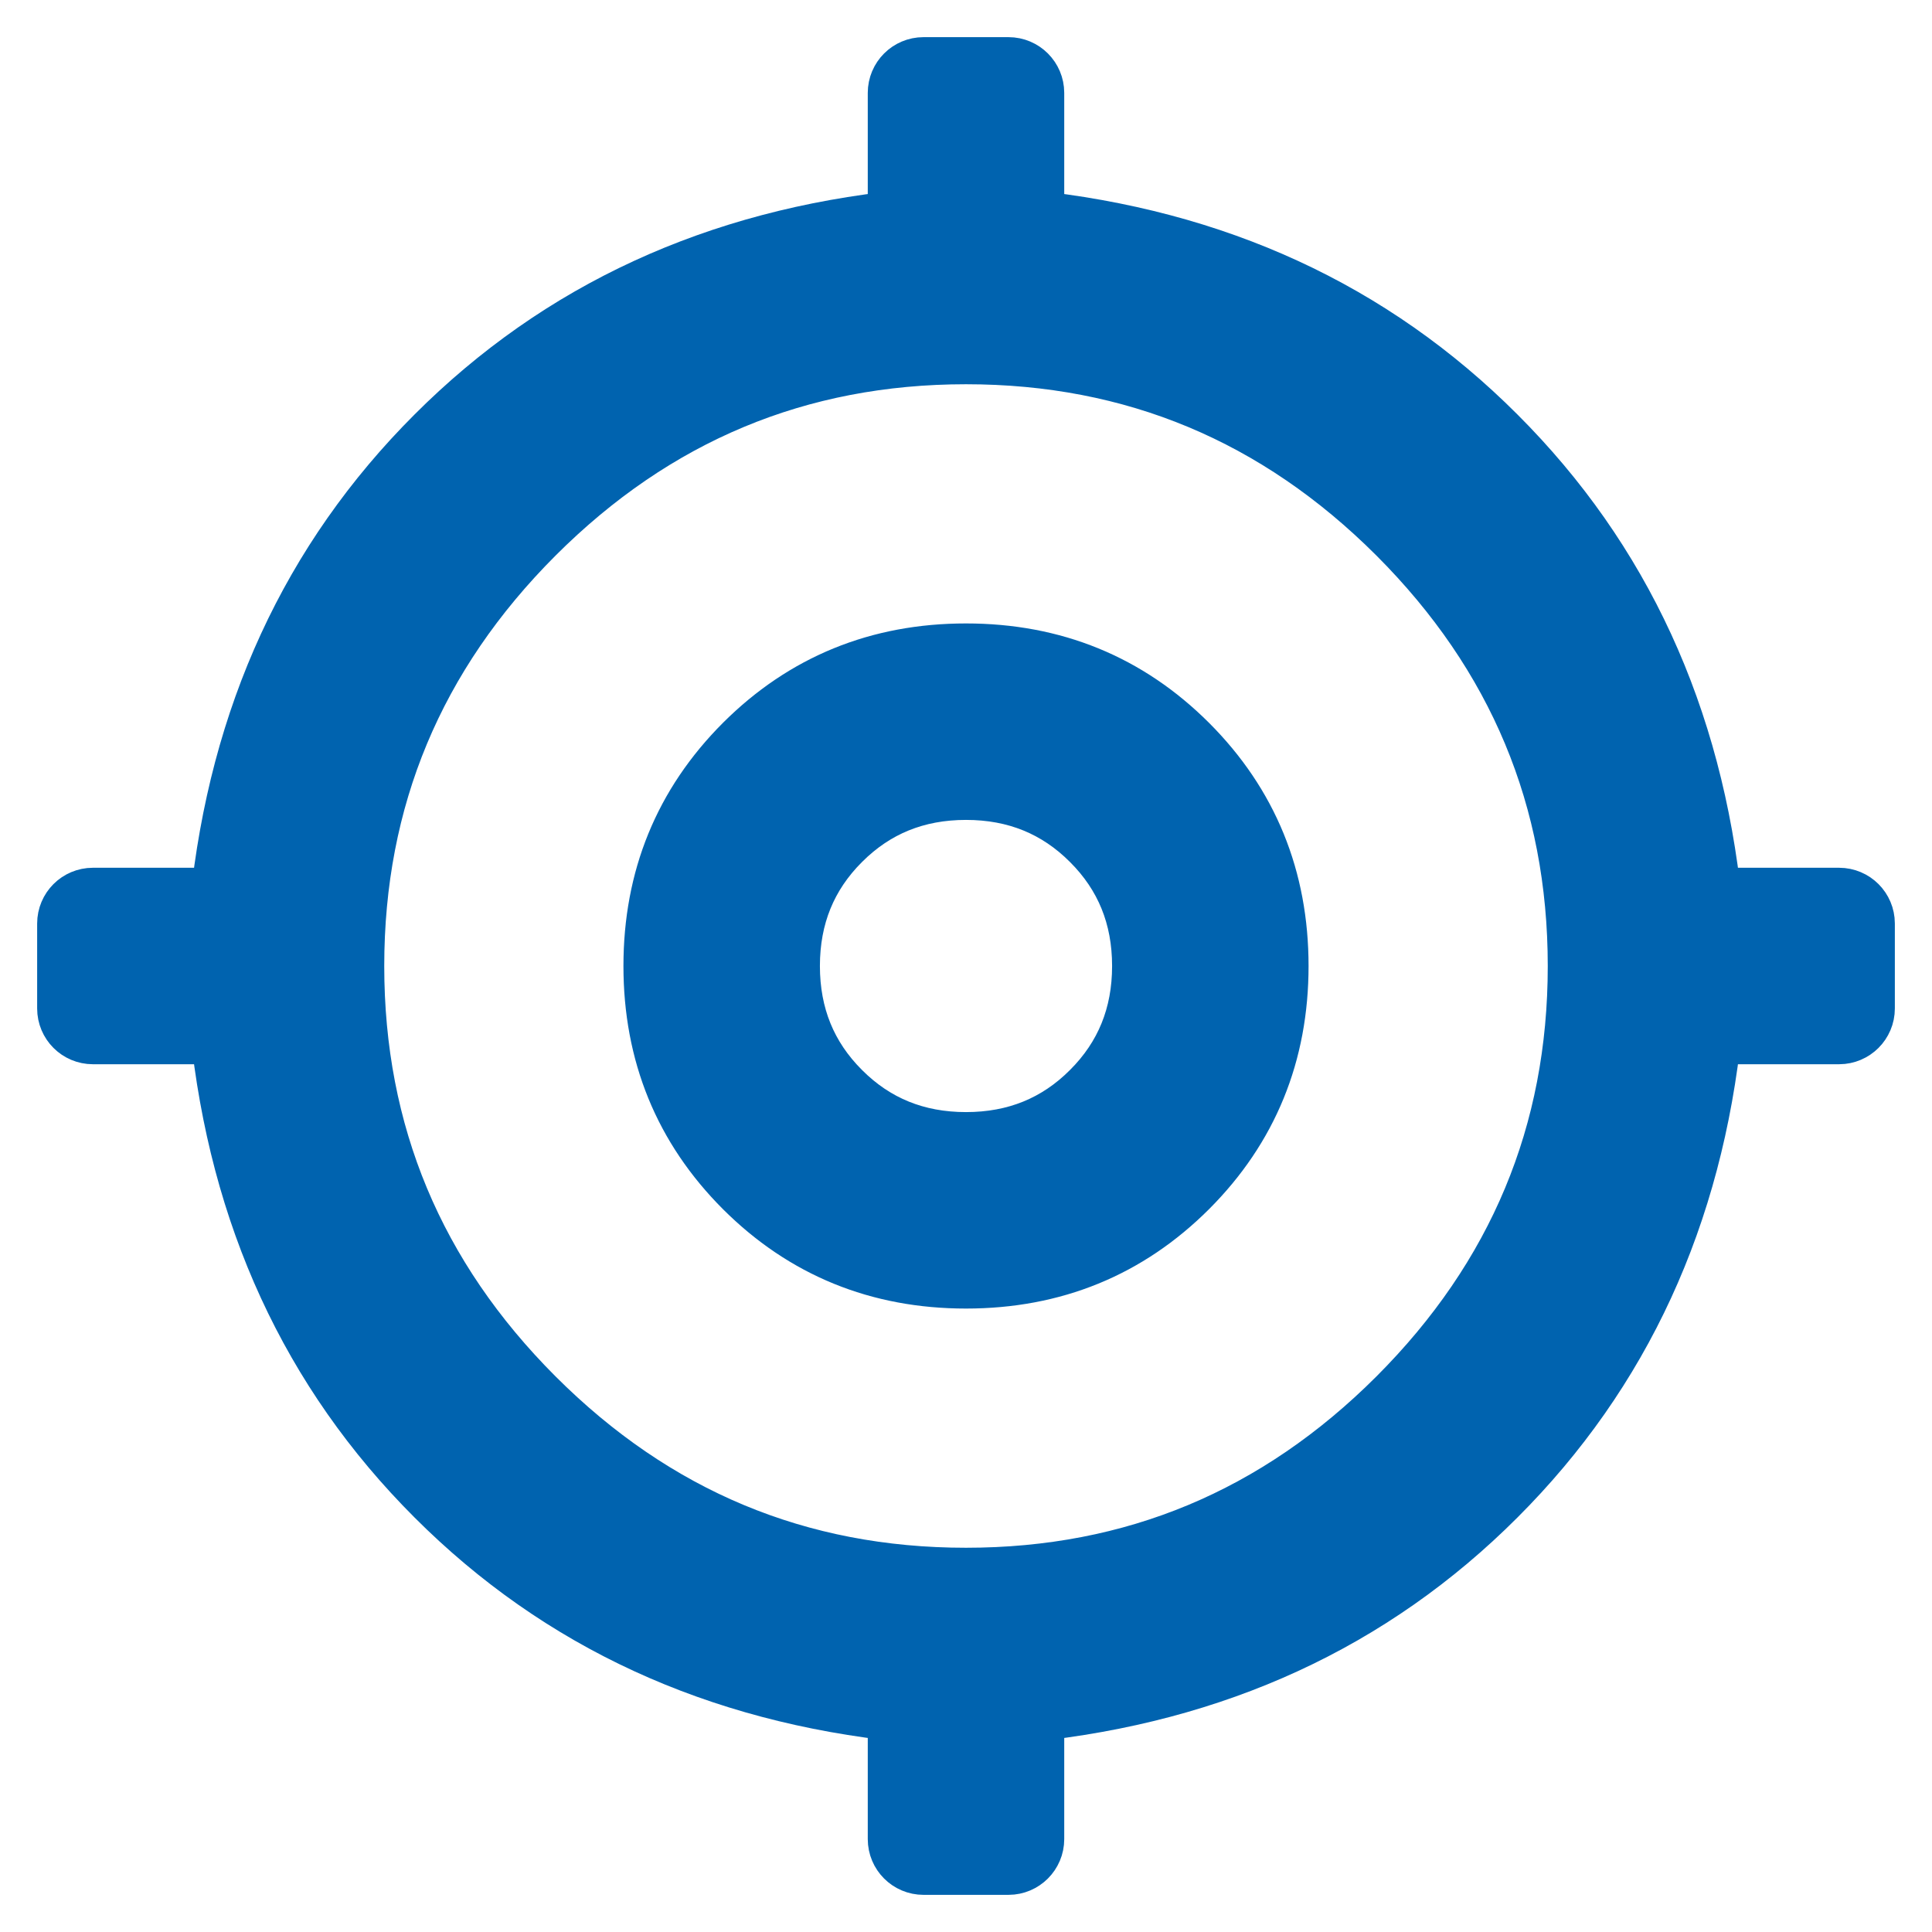 <?xml version="1.0" encoding="UTF-8"?><svg version="1.1" width="26px" height="26px" viewBox="0 0 26.0 26.0" xmlns="http://www.w3.org/2000/svg" xmlns:xlink="http://www.w3.org/1999/xlink"><defs><clipPath id="i0"><path d="M1500,0 L1500,1024 L0,1024 L0,0 L1500,0 Z"></path></clipPath><clipPath id="i1"><path d="M12.572,0 C12.71,-2.53632657e-17 12.822,0.112 12.822,0.25 L12.822,2.055 C15.324,2.311 17.406,3.269 19.068,4.932 C20.731,6.594 21.689,8.676 21.945,11.178 L23.75,11.178 C23.888,11.178 24,11.29 24,11.428 L24,12.572 C24,12.71 23.888,12.822 23.75,12.822 L21.945,12.822 C21.689,15.324 20.731,17.406 19.068,19.068 C17.406,20.731 15.324,21.689 12.822,21.945 L12.822,23.75 C12.822,23.888 12.71,24 12.572,24 L11.428,24 C11.29,24 11.178,23.888 11.178,23.75 L11.178,21.945 C8.676,21.689 6.594,20.731 4.932,19.068 C3.269,17.406 2.311,15.324 2.055,12.822 L0.25,12.822 C0.112,12.822 7.2419995e-17,12.71 0,12.572 L0,11.428 C9.64145949e-16,11.29 0.112,11.178 0.25,11.178 L2.055,11.178 C2.311,8.676 3.269,6.594 4.932,4.932 C6.594,3.269 8.676,2.311 11.178,2.055 L11.178,0.25 C11.178,0.112 11.29,1.06192921e-15 11.428,0 L12.572,0 Z M12,3.671 C9.717,3.671 7.758,4.489 6.123,6.123 C4.489,7.758 3.671,9.717 3.671,12 C3.671,14.283 4.489,16.242 6.123,17.877 C7.758,19.511 9.717,20.329 12,20.329 C14.283,20.329 16.242,19.511 17.877,17.877 C19.511,16.242 20.329,14.283 20.329,12 C20.329,9.717 19.511,7.758 17.877,6.123 C16.242,4.489 14.283,3.671 12,3.671 Z M12,7.89 C13.151,7.89 14.123,8.288 14.918,9.082 C15.712,9.877 16.11,10.849 16.11,12 C16.11,13.151 15.712,14.123 14.918,14.918 C14.123,15.712 13.151,16.11 12,16.11 C10.849,16.11 9.877,15.712 9.082,14.918 C8.288,14.123 7.89,13.151 7.89,12 C7.89,10.849 8.288,9.877 9.082,9.082 C9.877,8.288 10.849,7.89 12,7.89 Z M12,9.534 C11.306,9.534 10.721,9.772 10.247,10.247 C9.772,10.721 9.534,11.306 9.534,12 C9.534,12.694 9.772,13.279 10.247,13.753 C10.721,14.228 11.306,14.466 12,14.466 C12.694,14.466 13.279,14.228 13.753,13.753 C14.228,13.279 14.466,12.694 14.466,12 C14.466,11.306 14.228,10.721 13.753,10.247 C13.279,9.772 12.694,9.534 12,9.534 Z"></path></clipPath></defs><g transform="translate(-1419.0 -831.0)"><g clip-path="url(#i0)"><g transform="translate(1412.0 768.0)"><g transform="translate(0.0 56.0)"><g transform="translate(8.0 8.0)"><g clip-path="url(#i1)"><polygon points="0,0 24,0 24,24 0,24 0,0" stroke="none" fill="#0063AF"></polygon></g><path d="M11.178,23.75 L11.178,21.945 L11.178,21.945 C8.676,21.689 6.594,20.731 4.932,19.068 C3.269,17.406 2.311,15.324 2.055,12.822 L0.25,12.822 C0.112,12.822 7.2419995e-17,12.71 0,12.572 L0,11.428 C9.64145949e-16,11.29 0.112,11.178 0.25,11.178 L2.055,11.178 L2.055,11.178 C2.311,8.676 3.269,6.594 4.932,4.932 C6.594,3.269 8.676,2.311 11.178,2.055 L11.178,0.25 C11.178,0.112 11.29,1.06192921e-15 11.428,0 L12.572,0 C12.71,-2.53632657e-17 12.822,0.112 12.822,0.25 L12.822,2.055 L12.822,2.055 C15.324,2.311 17.406,3.269 19.068,4.932 C20.731,6.594 21.689,8.676 21.945,11.178 L23.75,11.178 C23.888,11.178 24,11.29 24,11.428 L24,12.572 C24,12.71 23.888,12.822 23.75,12.822 L21.945,12.822 L21.945,12.822 C21.689,15.324 20.731,17.406 19.068,19.068 C17.406,20.731 15.324,21.689 12.822,21.945 L12.822,23.75 C12.822,23.888 12.71,24 12.572,24 L11.428,24 C11.29,24 11.178,23.888 11.178,23.75 Z M12,20.329 C14.283,20.329 16.242,19.511 17.877,17.877 C19.511,16.242 20.329,14.283 20.329,12 C20.329,9.717 19.511,7.758 17.877,6.123 C16.242,4.489 14.283,3.671 12,3.671 C9.717,3.671 7.758,4.489 6.123,6.123 C4.489,7.758 3.671,9.717 3.671,12 C3.671,14.283 4.489,16.242 6.123,17.877 C7.758,19.511 9.717,20.329 12,20.329 L12,20.329 Z M12,16.11 C10.849,16.11 9.877,15.712 9.082,14.918 C8.288,14.123 7.89,13.151 7.89,12 C7.89,10.849 8.288,9.877 9.082,9.082 C9.877,8.288 10.849,7.89 12,7.89 C13.151,7.89 14.123,8.288 14.918,9.082 C15.712,9.877 16.11,10.849 16.11,12 C16.11,13.151 15.712,14.123 14.918,14.918 C14.123,15.712 13.151,16.11 12,16.11 L12,16.11 Z M12,14.466 C12.694,14.466 13.279,14.228 13.753,13.753 C14.228,13.279 14.466,12.694 14.466,12 C14.466,11.306 14.228,10.721 13.753,10.247 C13.279,9.772 12.694,9.534 12,9.534 C11.306,9.534 10.721,9.772 10.247,10.247 C9.772,10.721 9.534,11.306 9.534,12 C9.534,12.694 9.772,13.279 10.247,13.753 C10.721,14.228 11.306,14.466 12,14.466 Z" stroke="#0063AF" stroke-width="1" fill="none" stroke-miterlimit="10"></path></g></g></g></g></g></svg>